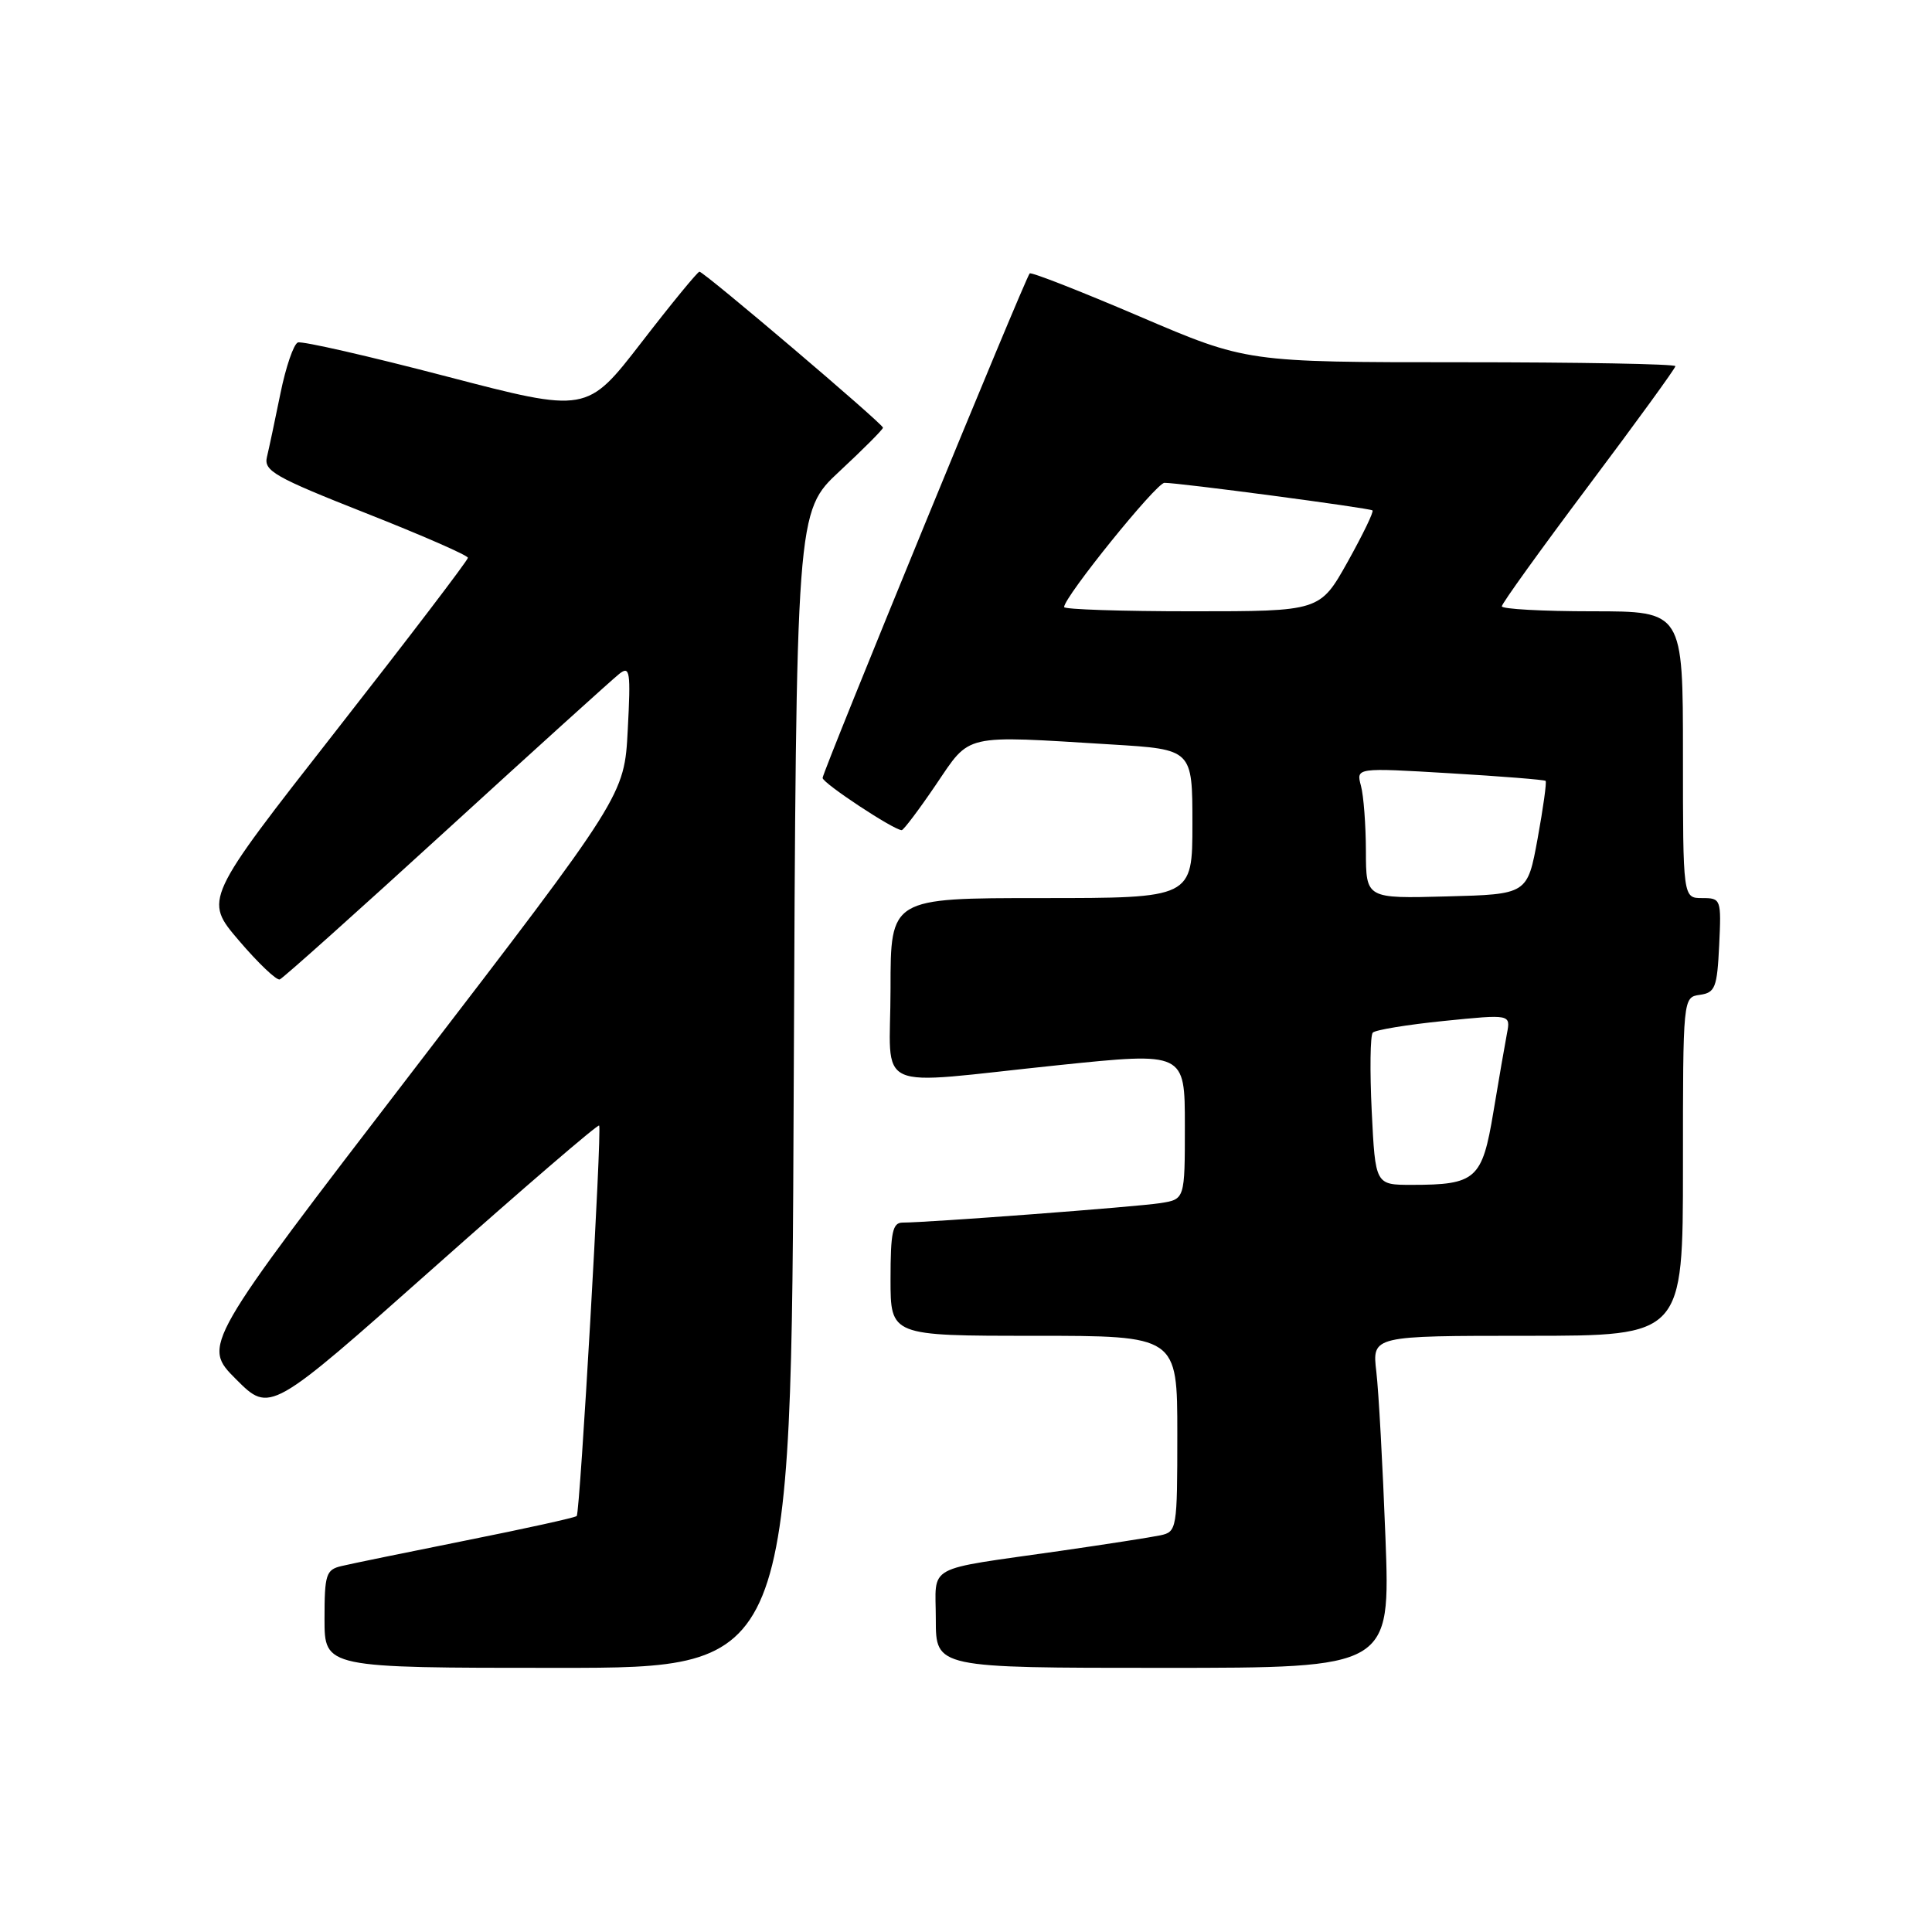 <?xml version="1.0" encoding="UTF-8" standalone="no"?>
<!DOCTYPE svg PUBLIC "-//W3C//DTD SVG 1.1//EN" "http://www.w3.org/Graphics/SVG/1.1/DTD/svg11.dtd" >
<svg xmlns="http://www.w3.org/2000/svg" xmlns:xlink="http://www.w3.org/1999/xlink" version="1.1" viewBox="0 0 256 256">
 <g >
 <path fill="currentColor"
d=" M 105.17 144.39 C 105.50 67.79 105.50 67.79 111.25 62.44 C 114.41 59.50 117.00 56.90 117.00 56.67 C 117.00 56.16 93.28 36.00 92.68 36.00 C 92.44 36.00 88.98 40.21 85.00 45.37 C 77.76 54.73 77.76 54.73 59.13 49.87 C 48.88 47.19 40.04 45.17 39.47 45.38 C 38.91 45.59 37.87 48.63 37.16 52.13 C 36.45 55.63 35.64 59.43 35.37 60.56 C 34.93 62.39 36.41 63.23 48.44 67.98 C 55.90 70.92 62.00 73.59 62.00 73.91 C 62.00 74.24 54.13 84.56 44.51 96.85 C 27.02 119.20 27.02 119.20 31.66 124.63 C 34.21 127.62 36.65 129.94 37.07 129.78 C 37.49 129.63 47.44 120.72 59.17 110.00 C 70.90 99.28 81.21 89.95 82.07 89.28 C 83.47 88.18 83.59 88.96 83.18 96.72 C 82.73 105.39 82.73 105.39 54.76 141.83 C 26.79 178.27 26.79 178.27 31.28 182.76 C 35.77 187.25 35.77 187.25 57.44 168.01 C 69.35 157.43 79.23 148.93 79.39 149.14 C 79.78 149.62 76.86 200.40 76.42 200.88 C 76.23 201.09 69.65 202.54 61.79 204.11 C 53.93 205.69 46.49 207.21 45.25 207.51 C 43.20 207.99 43.00 208.62 43.00 214.52 C 43.00 221.00 43.00 221.00 73.92 221.00 C 104.85 221.00 104.85 221.00 105.17 144.39 Z  M 183.58 203.75 C 183.22 194.26 182.68 184.36 182.37 181.75 C 181.81 177.00 181.81 177.00 202.41 177.00 C 223.00 177.00 223.00 177.00 223.00 154.57 C 223.00 132.14 223.00 132.14 225.25 131.82 C 227.27 131.53 227.53 130.86 227.80 125.25 C 228.09 119.14 228.04 119.00 225.55 119.00 C 223.00 119.00 223.00 119.00 223.00 100.00 C 223.00 81.00 223.00 81.00 211.00 81.00 C 204.40 81.00 199.00 80.70 199.00 80.34 C 199.00 79.97 204.18 72.78 210.50 64.35 C 216.82 55.93 222.00 48.80 222.00 48.52 C 222.00 48.23 209.22 48.00 193.59 48.00 C 165.19 48.00 165.19 48.00 151.00 41.93 C 143.19 38.59 136.64 36.02 136.44 36.23 C 135.86 36.80 109.00 102.25 109.00 103.08 C 109.00 103.77 118.44 110.00 119.48 110.00 C 119.72 110.00 121.76 107.30 124.00 104.00 C 128.66 97.14 127.39 97.43 147.34 98.65 C 158.00 99.30 158.00 99.30 158.00 109.15 C 158.00 119.00 158.00 119.00 138.00 119.00 C 118.00 119.00 118.00 119.00 118.00 131.00 C 118.00 145.08 115.09 143.75 140.25 141.14 C 157.00 139.41 157.00 139.41 157.00 149.16 C 157.00 158.91 157.00 158.91 153.75 159.42 C 150.65 159.91 122.97 162.00 119.60 162.00 C 118.27 162.00 118.00 163.28 118.00 169.50 C 118.00 177.00 118.00 177.00 137.00 177.00 C 156.00 177.00 156.00 177.00 156.00 189.98 C 156.00 202.63 155.94 202.97 153.75 203.44 C 152.51 203.70 146.55 204.63 140.50 205.50 C 122.25 208.12 124.00 207.16 124.00 214.58 C 124.00 221.00 124.00 221.00 154.11 221.00 C 184.23 221.00 184.23 221.00 183.58 203.75 Z  M 181.76 147.25 C 181.50 141.89 181.56 137.20 181.90 136.83 C 182.23 136.47 186.48 135.77 191.34 135.28 C 200.17 134.39 200.17 134.39 199.68 136.94 C 199.41 138.35 198.60 143.04 197.88 147.36 C 196.40 156.27 195.58 157.00 187.05 157.00 C 182.24 157.00 182.24 157.00 181.76 147.25 Z  M 180.99 112.78 C 180.98 109.33 180.69 105.43 180.33 104.11 C 179.69 101.72 179.69 101.72 192.10 102.46 C 198.92 102.86 204.63 103.32 204.80 103.47 C 204.96 103.63 204.48 107.07 203.74 111.13 C 202.39 118.50 202.39 118.50 191.70 118.78 C 181.00 119.07 181.00 119.07 180.99 112.78 Z  M 141.00 80.44 C 141.00 79.11 153.20 64.00 154.29 63.98 C 156.04 63.94 181.43 67.31 181.86 67.63 C 182.07 67.78 180.58 70.84 178.57 74.45 C 174.90 81.00 174.90 81.00 157.95 81.00 C 148.63 81.00 141.00 80.75 141.00 80.44 Z "/>
</g>
</svg>